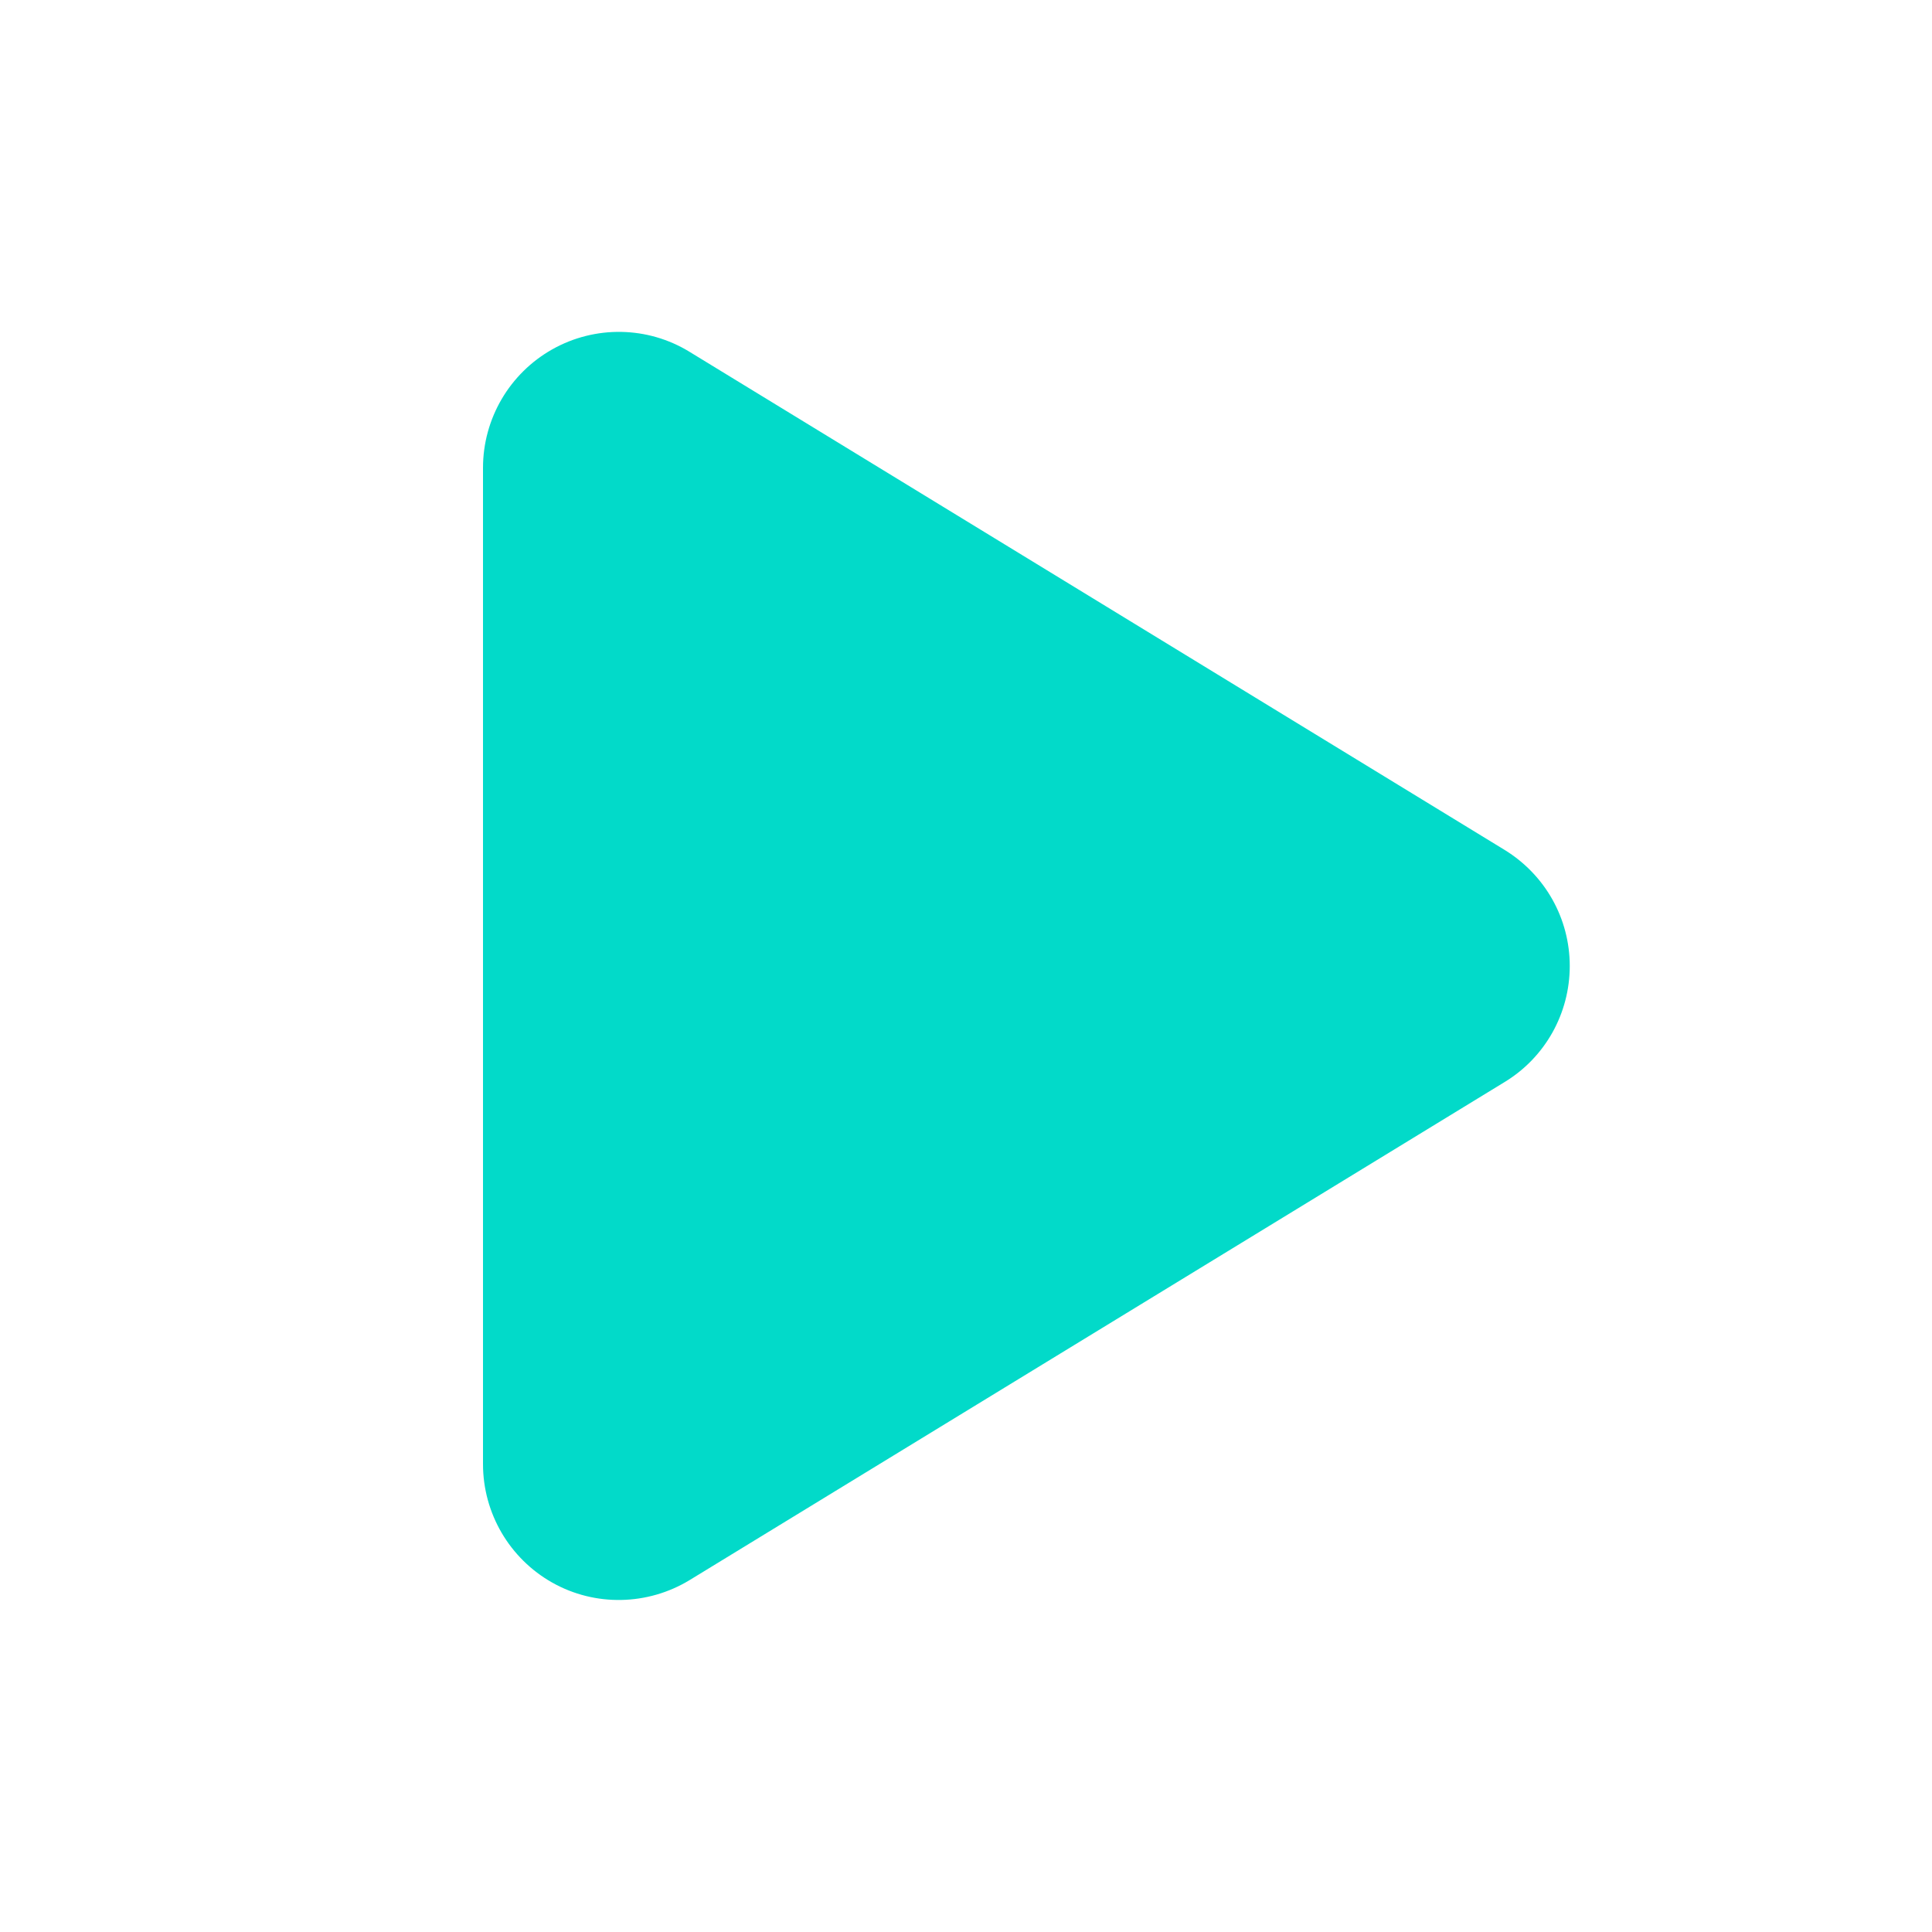 <?xml version="1.0" encoding="UTF-8" standalone="no"?>
<svg
   viewBox="0 0 512 512"
   version="1.1"
   id="svg1"
   sodipodi:docname="play-solid-green.svg"
   inkscape:version="1.2.2 (b0a84865, 2022-12-01)"
   width="512"
   height="512"
   xmlns:inkscape="http://www.inkscape.org/namespaces/inkscape"
   xmlns:sodipodi="http://sodipodi.sourceforge.net/DTD/sodipodi-0.dtd"
   xmlns="http://www.w3.org/2000/svg"
   xmlns:svg="http://www.w3.org/2000/svg">
  <defs
     id="defs1" />
  <sodipodi:namedview
     id="namedview1"
     pagecolor="#ffffff"
     bordercolor="#000000"
     borderopacity="0.25"
     inkscape:showpageshadow="2"
     inkscape:pageopacity="0.0"
     inkscape:pagecheckerboard="0"
     inkscape:deskcolor="#d1d1d1"
     inkscape:zoom="0.29186569"
     inkscape:cx="75.377137"
     inkscape:cy="171.31167"
     inkscape:window-width="1309"
     inkscape:window-height="411"
     inkscape:window-x="2519"
     inkscape:window-y="410"
     inkscape:window-maximized="0"
     inkscape:current-layer="svg1"
     showgrid="false" />
  <!--!Font Awesome Free 6.5.2 by @fontawesome - https://fontawesome.com License - https://fontawesome.com/license/free Copyright 2024 Fonticons, Inc.-->
  <path
     d="m 182.75,93.245 c -11.1,-6.825 -25.05,-7.05 -36.375,-0.675 C 135.05,98.945 128,110.945 128,123.995 v 264 c 0,13.05 7.05,25.05 18.375,31.425 11.325,6.375 25.275,6.075 36.375,-0.675 l 216,-132 c 10.725,-6.525 17.25,-18.15 17.25,-30.75 0,-12.6 -6.525,-24.15 -17.25,-30.75 z"
     id="path1"
     style="fill:#02dac9;fill-opacity:1;stroke-width:0.75" />
</svg>
